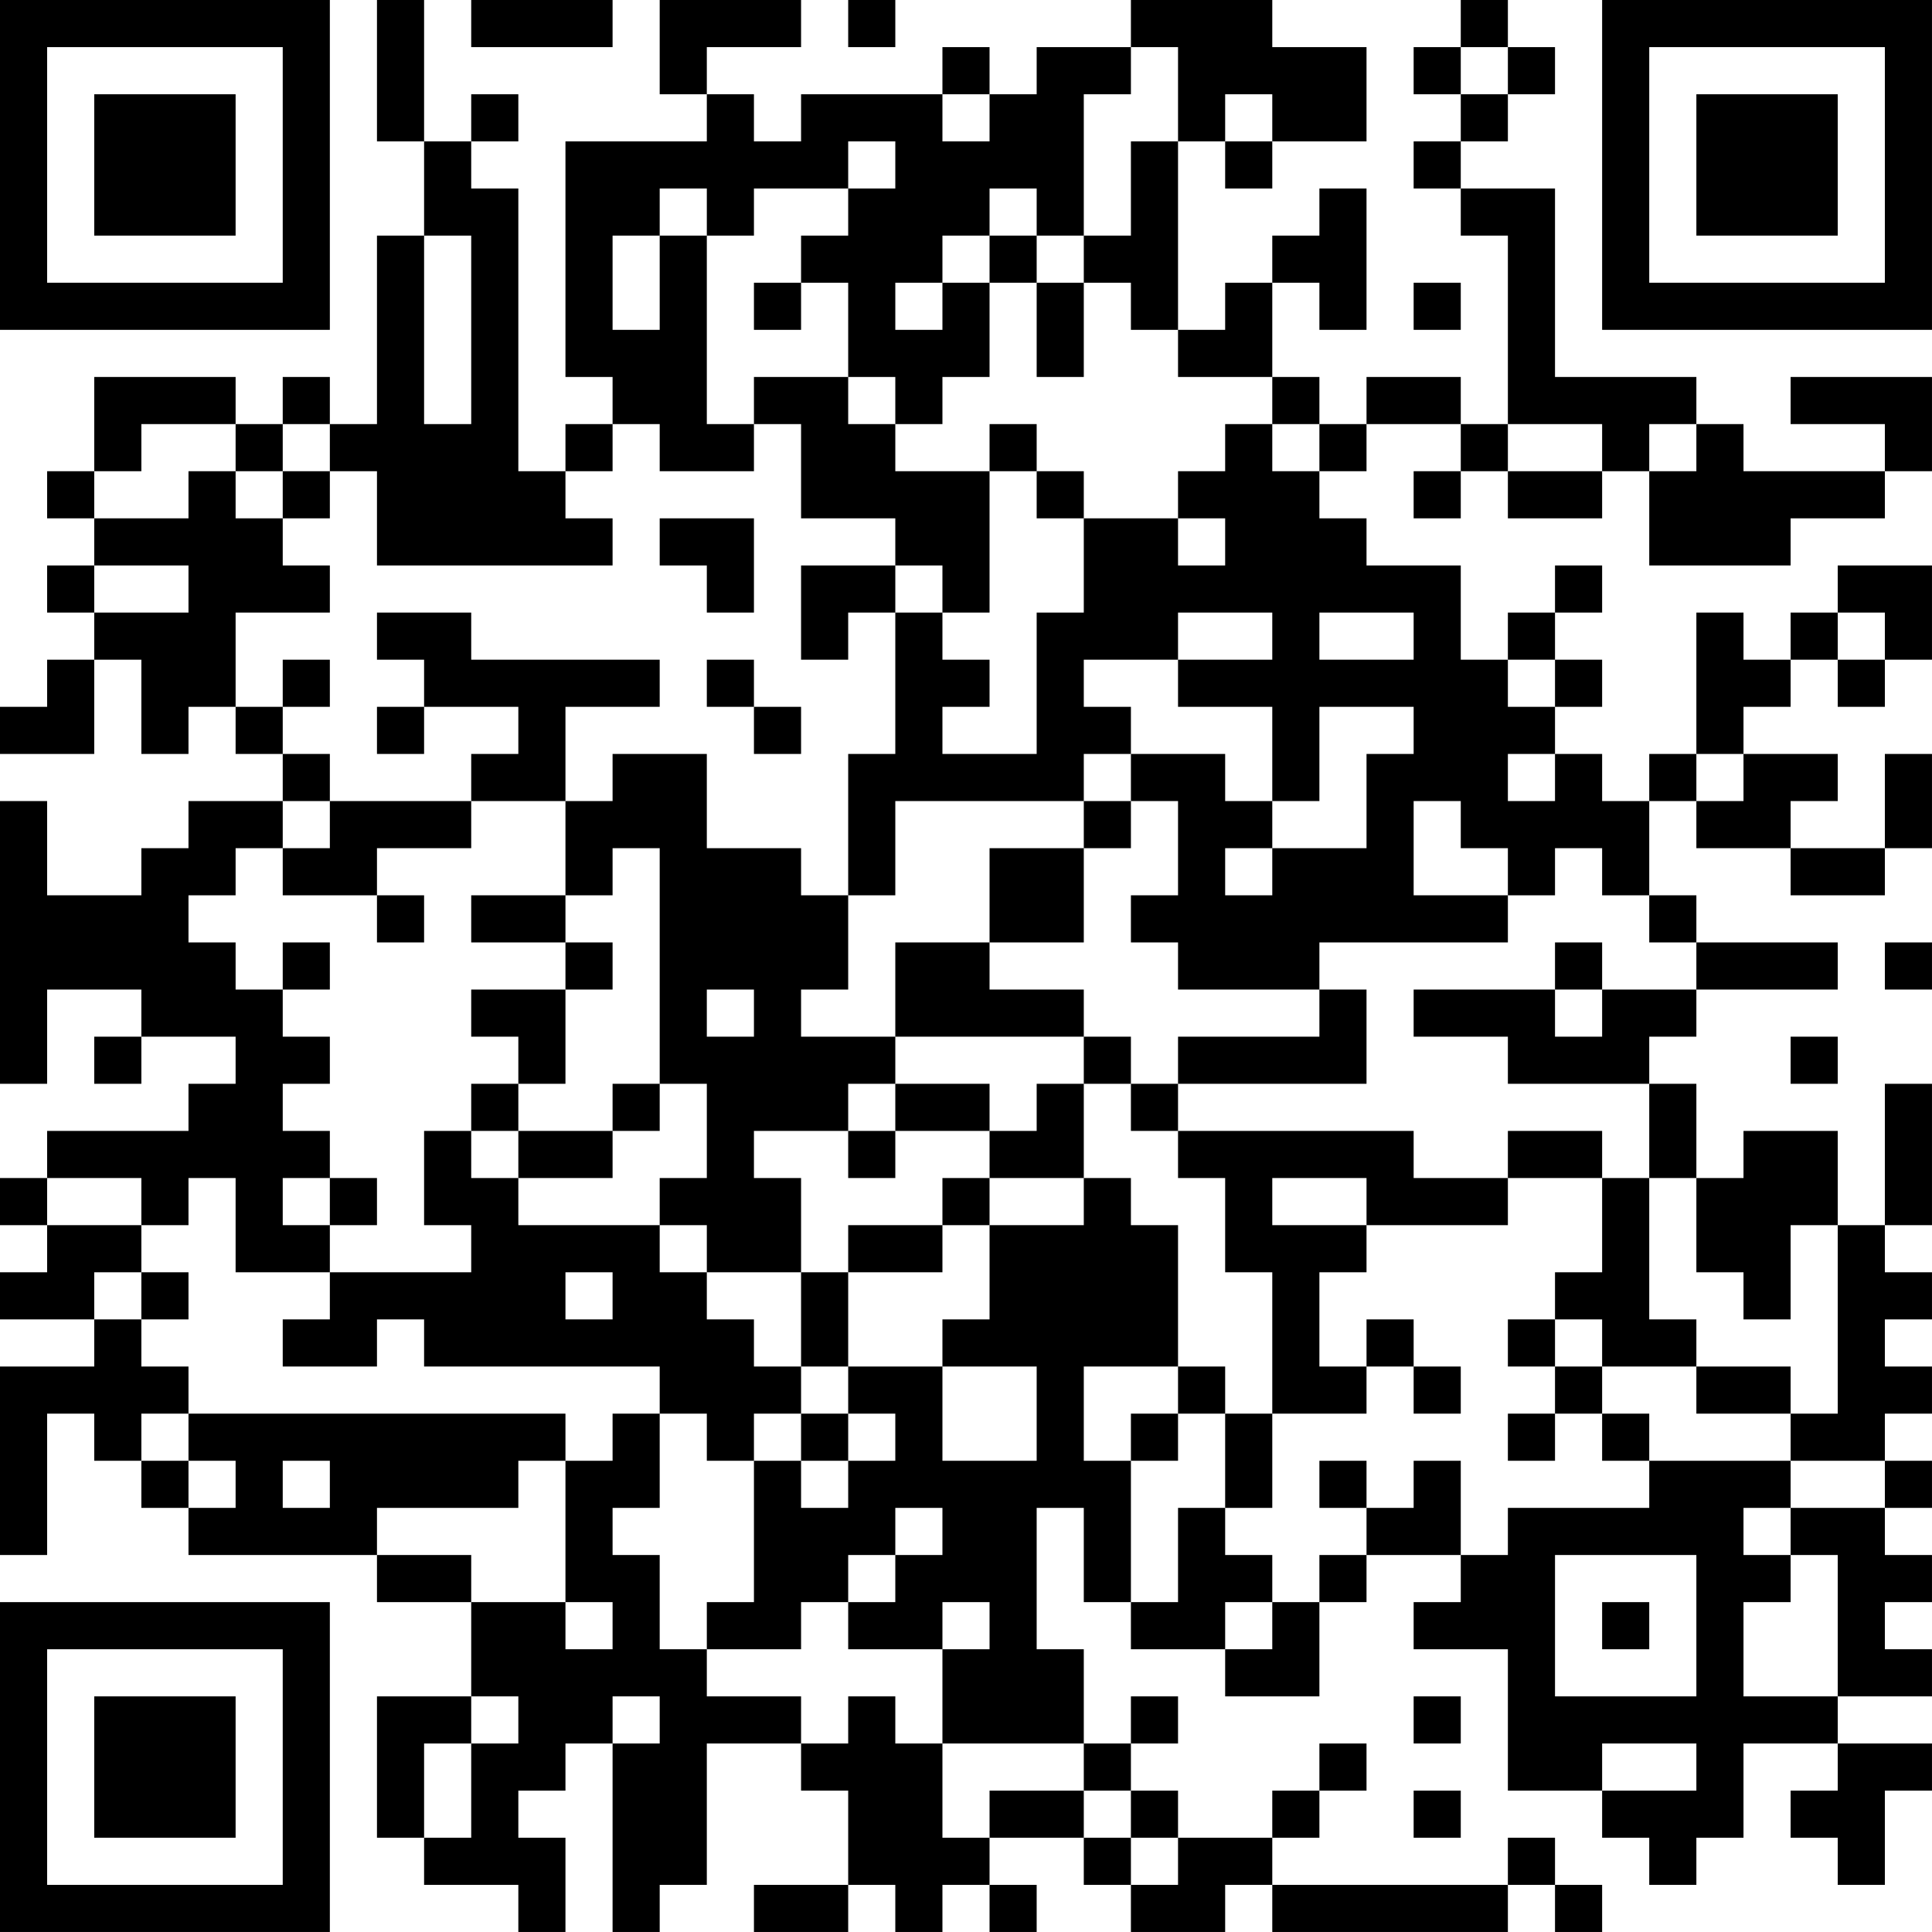 <?xml version="1.0" encoding="UTF-8"?>
<svg xmlns="http://www.w3.org/2000/svg" version="1.1" width="200" height="200" viewBox="0 0 200 200"><rect x="0" y="0" width="200" height="200" fill="#ffffff"/><g transform="scale(4.878)"><g transform="translate(0,0)"><path fill-rule="evenodd" d="M8 0L8 3L9 3L9 5L8 5L8 9L7 9L7 8L6 8L6 9L5 9L5 8L2 8L2 10L1 10L1 11L2 11L2 12L1 12L1 13L2 13L2 14L1 14L1 15L0 15L0 16L2 16L2 14L3 14L3 16L4 16L4 15L5 15L5 16L6 16L6 17L4 17L4 18L3 18L3 19L1 19L1 17L0 17L0 23L1 23L1 21L3 21L3 22L2 22L2 23L3 23L3 22L5 22L5 23L4 23L4 24L1 24L1 25L0 25L0 26L1 26L1 27L0 27L0 28L2 28L2 29L0 29L0 33L1 33L1 30L2 30L2 31L3 31L3 32L4 32L4 33L8 33L8 34L10 34L10 36L8 36L8 39L9 39L9 40L11 40L11 41L12 41L12 39L11 39L11 38L12 38L12 37L13 37L13 41L14 41L14 40L15 40L15 37L17 37L17 38L18 38L18 40L16 40L16 41L18 41L18 40L19 40L19 41L20 41L20 40L21 40L21 41L22 41L22 40L21 40L21 39L23 39L23 40L24 40L24 41L26 41L26 40L27 40L27 41L32 41L32 40L33 40L33 41L34 41L34 40L33 40L33 39L32 39L32 40L27 40L27 39L28 39L28 38L29 38L29 37L28 37L28 38L27 38L27 39L25 39L25 38L24 38L24 37L25 37L25 36L24 36L24 37L23 37L23 35L22 35L22 32L23 32L23 34L24 34L24 35L26 35L26 36L28 36L28 34L29 34L29 33L31 33L31 34L30 34L30 35L32 35L32 38L34 38L34 39L35 39L35 40L36 40L36 39L37 39L37 37L39 37L39 38L38 38L38 39L39 39L39 40L40 40L40 38L41 38L41 37L39 37L39 36L41 36L41 35L40 35L40 34L41 34L41 33L40 33L40 32L41 32L41 31L40 31L40 30L41 30L41 29L40 29L40 28L41 28L41 27L40 27L40 26L41 26L41 23L40 23L40 26L39 26L39 24L37 24L37 25L36 25L36 23L35 23L35 22L36 22L36 21L39 21L39 20L36 20L36 19L35 19L35 17L36 17L36 18L38 18L38 19L40 19L40 18L41 18L41 16L40 16L40 18L38 18L38 17L39 17L39 16L37 16L37 15L38 15L38 14L39 14L39 15L40 15L40 14L41 14L41 12L39 12L39 13L38 13L38 14L37 14L37 13L36 13L36 16L35 16L35 17L34 17L34 16L33 16L33 15L34 15L34 14L33 14L33 13L34 13L34 12L33 12L33 13L32 13L32 14L31 14L31 12L29 12L29 11L28 11L28 10L29 10L29 9L31 9L31 10L30 10L30 11L31 11L31 10L32 10L32 11L34 11L34 10L35 10L35 12L38 12L38 11L40 11L40 10L41 10L41 8L38 8L38 9L40 9L40 10L37 10L37 9L36 9L36 8L33 8L33 4L31 4L31 3L32 3L32 2L33 2L33 1L32 1L32 0L31 0L31 1L30 1L30 2L31 2L31 3L30 3L30 4L31 4L31 5L32 5L32 9L31 9L31 8L29 8L29 9L28 9L28 8L27 8L27 6L28 6L28 7L29 7L29 4L28 4L28 5L27 5L27 6L26 6L26 7L25 7L25 3L26 3L26 4L27 4L27 3L29 3L29 1L27 1L27 0L24 0L24 1L22 1L22 2L21 2L21 1L20 1L20 2L17 2L17 3L16 3L16 2L15 2L15 1L17 1L17 0L14 0L14 2L15 2L15 3L12 3L12 8L13 8L13 9L12 9L12 10L11 10L11 4L10 4L10 3L11 3L11 2L10 2L10 3L9 3L9 0ZM10 0L10 1L13 1L13 0ZM18 0L18 1L19 1L19 0ZM24 1L24 2L23 2L23 5L22 5L22 4L21 4L21 5L20 5L20 6L19 6L19 7L20 7L20 6L21 6L21 8L20 8L20 9L19 9L19 8L18 8L18 6L17 6L17 5L18 5L18 4L19 4L19 3L18 3L18 4L16 4L16 5L15 5L15 4L14 4L14 5L13 5L13 7L14 7L14 5L15 5L15 9L16 9L16 10L14 10L14 9L13 9L13 10L12 10L12 11L13 11L13 12L8 12L8 10L7 10L7 9L6 9L6 10L5 10L5 9L3 9L3 10L2 10L2 11L4 11L4 10L5 10L5 11L6 11L6 12L7 12L7 13L5 13L5 15L6 15L6 16L7 16L7 17L6 17L6 18L5 18L5 19L4 19L4 20L5 20L5 21L6 21L6 22L7 22L7 23L6 23L6 24L7 24L7 25L6 25L6 26L7 26L7 27L5 27L5 25L4 25L4 26L3 26L3 25L1 25L1 26L3 26L3 27L2 27L2 28L3 28L3 29L4 29L4 30L3 30L3 31L4 31L4 32L5 32L5 31L4 31L4 30L12 30L12 31L11 31L11 32L8 32L8 33L10 33L10 34L12 34L12 35L13 35L13 34L12 34L12 31L13 31L13 30L14 30L14 32L13 32L13 33L14 33L14 35L15 35L15 36L17 36L17 37L18 37L18 36L19 36L19 37L20 37L20 39L21 39L21 38L23 38L23 39L24 39L24 40L25 40L25 39L24 39L24 38L23 38L23 37L20 37L20 35L21 35L21 34L20 34L20 35L18 35L18 34L19 34L19 33L20 33L20 32L19 32L19 33L18 33L18 34L17 34L17 35L15 35L15 34L16 34L16 31L17 31L17 32L18 32L18 31L19 31L19 30L18 30L18 29L20 29L20 31L22 31L22 29L20 29L20 28L21 28L21 26L23 26L23 25L24 25L24 26L25 26L25 29L23 29L23 31L24 31L24 34L25 34L25 32L26 32L26 33L27 33L27 34L26 34L26 35L27 35L27 34L28 34L28 33L29 33L29 32L30 32L30 31L31 31L31 33L32 33L32 32L35 32L35 31L38 31L38 32L37 32L37 33L38 33L38 34L37 34L37 36L39 36L39 33L38 33L38 32L40 32L40 31L38 31L38 30L39 30L39 26L38 26L38 28L37 28L37 27L36 27L36 25L35 25L35 23L32 23L32 22L30 22L30 21L33 21L33 22L34 22L34 21L36 21L36 20L35 20L35 19L34 19L34 18L33 18L33 19L32 19L32 18L31 18L31 17L30 17L30 19L32 19L32 20L28 20L28 21L25 21L25 20L24 20L24 19L25 19L25 17L24 17L24 16L26 16L26 17L27 17L27 18L26 18L26 19L27 19L27 18L29 18L29 16L30 16L30 15L28 15L28 17L27 17L27 15L25 15L25 14L27 14L27 13L25 13L25 14L23 14L23 15L24 15L24 16L23 16L23 17L19 17L19 19L18 19L18 16L19 16L19 13L20 13L20 14L21 14L21 15L20 15L20 16L22 16L22 13L23 13L23 11L25 11L25 12L26 12L26 11L25 11L25 10L26 10L26 9L27 9L27 10L28 10L28 9L27 9L27 8L25 8L25 7L24 7L24 6L23 6L23 5L24 5L24 3L25 3L25 1ZM31 1L31 2L32 2L32 1ZM20 2L20 3L21 3L21 2ZM26 2L26 3L27 3L27 2ZM9 5L9 9L10 9L10 5ZM21 5L21 6L22 6L22 8L23 8L23 6L22 6L22 5ZM16 6L16 7L17 7L17 6ZM30 6L30 7L31 7L31 6ZM16 8L16 9L17 9L17 11L19 11L19 12L17 12L17 14L18 14L18 13L19 13L19 12L20 12L20 13L21 13L21 10L22 10L22 11L23 11L23 10L22 10L22 9L21 9L21 10L19 10L19 9L18 9L18 8ZM32 9L32 10L34 10L34 9ZM35 9L35 10L36 10L36 9ZM6 10L6 11L7 11L7 10ZM14 11L14 12L15 12L15 13L16 13L16 11ZM2 12L2 13L4 13L4 12ZM8 13L8 14L9 14L9 15L8 15L8 16L9 16L9 15L11 15L11 16L10 16L10 17L7 17L7 18L6 18L6 19L8 19L8 20L9 20L9 19L8 19L8 18L10 18L10 17L12 17L12 19L10 19L10 20L12 20L12 21L10 21L10 22L11 22L11 23L10 23L10 24L9 24L9 26L10 26L10 27L7 27L7 28L6 28L6 29L8 29L8 28L9 28L9 29L14 29L14 30L15 30L15 31L16 31L16 30L17 30L17 31L18 31L18 30L17 30L17 29L18 29L18 27L20 27L20 26L21 26L21 25L23 25L23 23L24 23L24 24L25 24L25 25L26 25L26 27L27 27L27 30L26 30L26 29L25 29L25 30L24 30L24 31L25 31L25 30L26 30L26 32L27 32L27 30L29 30L29 29L30 29L30 30L31 30L31 29L30 29L30 28L29 28L29 29L28 29L28 27L29 27L29 26L32 26L32 25L34 25L34 27L33 27L33 28L32 28L32 29L33 29L33 30L32 30L32 31L33 31L33 30L34 30L34 31L35 31L35 30L34 30L34 29L36 29L36 30L38 30L38 29L36 29L36 28L35 28L35 25L34 25L34 24L32 24L32 25L30 25L30 24L25 24L25 23L29 23L29 21L28 21L28 22L25 22L25 23L24 23L24 22L23 22L23 21L21 21L21 20L23 20L23 18L24 18L24 17L23 17L23 18L21 18L21 20L19 20L19 22L17 22L17 21L18 21L18 19L17 19L17 18L15 18L15 16L13 16L13 17L12 17L12 15L14 15L14 14L10 14L10 13ZM28 13L28 14L30 14L30 13ZM39 13L39 14L40 14L40 13ZM6 14L6 15L7 15L7 14ZM15 14L15 15L16 15L16 16L17 16L17 15L16 15L16 14ZM32 14L32 15L33 15L33 14ZM32 16L32 17L33 17L33 16ZM36 16L36 17L37 17L37 16ZM13 18L13 19L12 19L12 20L13 20L13 21L12 21L12 23L11 23L11 24L10 24L10 25L11 25L11 26L14 26L14 27L15 27L15 28L16 28L16 29L17 29L17 27L18 27L18 26L20 26L20 25L21 25L21 24L22 24L22 23L23 23L23 22L19 22L19 23L18 23L18 24L16 24L16 25L17 25L17 27L15 27L15 26L14 26L14 25L15 25L15 23L14 23L14 18ZM6 20L6 21L7 21L7 20ZM33 20L33 21L34 21L34 20ZM40 20L40 21L41 21L41 20ZM15 21L15 22L16 22L16 21ZM38 22L38 23L39 23L39 22ZM13 23L13 24L11 24L11 25L13 25L13 24L14 24L14 23ZM19 23L19 24L18 24L18 25L19 25L19 24L21 24L21 23ZM7 25L7 26L8 26L8 25ZM27 25L27 26L29 26L29 25ZM3 27L3 28L4 28L4 27ZM12 27L12 28L13 28L13 27ZM33 28L33 29L34 29L34 28ZM6 31L6 32L7 32L7 31ZM28 31L28 32L29 32L29 31ZM33 33L33 36L36 36L36 33ZM34 34L34 35L35 35L35 34ZM10 36L10 37L9 37L9 39L10 39L10 37L11 37L11 36ZM13 36L13 37L14 37L14 36ZM30 36L30 37L31 37L31 36ZM34 37L34 38L36 38L36 37ZM30 38L30 39L31 39L31 38ZM0 0L0 7L7 7L7 0ZM1 1L1 6L6 6L6 1ZM2 2L2 5L5 5L5 2ZM34 0L34 7L41 7L41 0ZM35 1L35 6L40 6L40 1ZM36 2L36 5L39 5L39 2ZM0 34L0 41L7 41L7 34ZM1 35L1 40L6 40L6 35ZM2 36L2 39L5 39L5 36Z" fill="#000000"/></g></g></svg>
